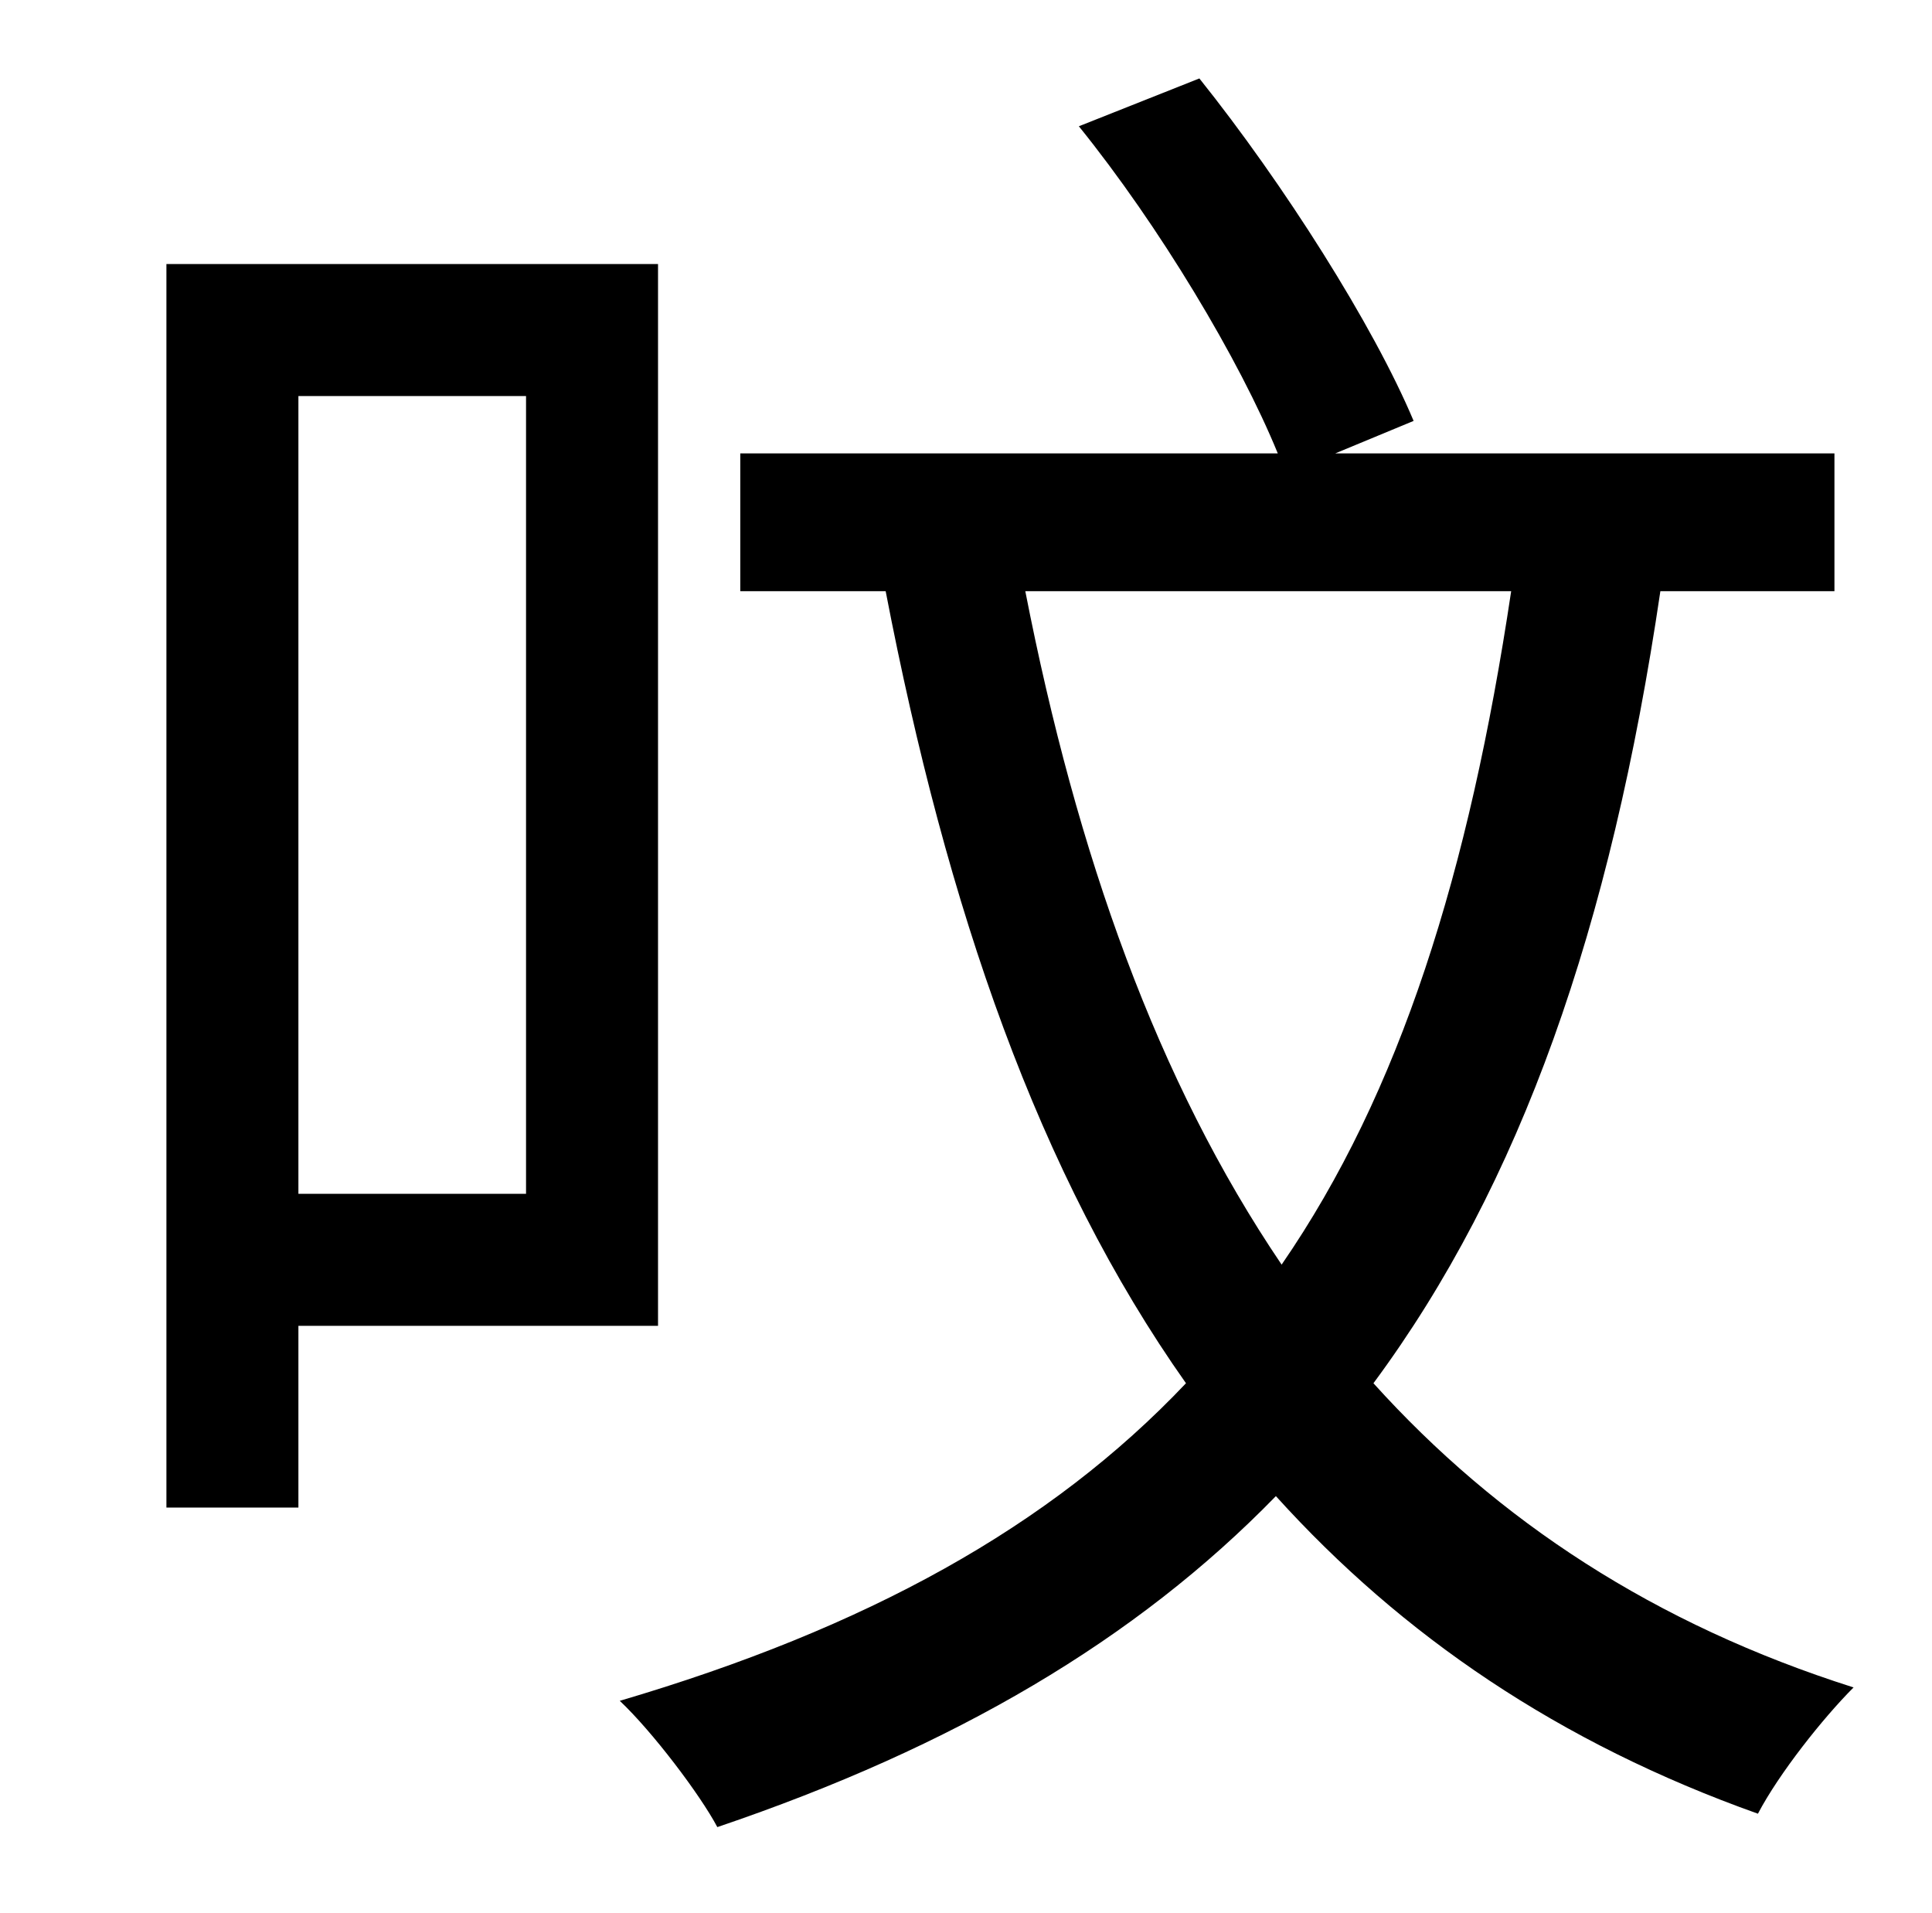 <?xml version="1.0" standalone="no"?>
<!DOCTYPE svg PUBLIC "-//W3C//DTD SVG 1.1//EN" "http://www.w3.org/Graphics/SVG/1.1/DTD/svg11.dtd" >
<svg xmlns="http://www.w3.org/2000/svg" xmlns:xlink="http://www.w3.org/1999/xlink" version="1.1" viewBox="-10 0 1010 1000">
   <path fill="currentColor"
d="M265 207h-119v417h119v-417zM334 693h-188v95h-69v-650h257v555zM780 309h-254c27 138 69 256 134 352c62 -90 98 -205 120 -352zM949 309h-91c-26 176 -73 310 -150 414c65 72 147 126 251 159c-16 16 -39 45 -50 66c-104 -37 -186 -93 -252 -166
c-73 75 -168 131 -292 173c-9 -17 -34 -50 -51 -66c129 -38 225 -91 296 -166c-77 -109 -125 -248 -157 -414h-76v-72h281c-20 -49 -62 -119 -104 -171l63 -25c44 55 91 129 112 179l-41 17h261v72z" />
</svg>

